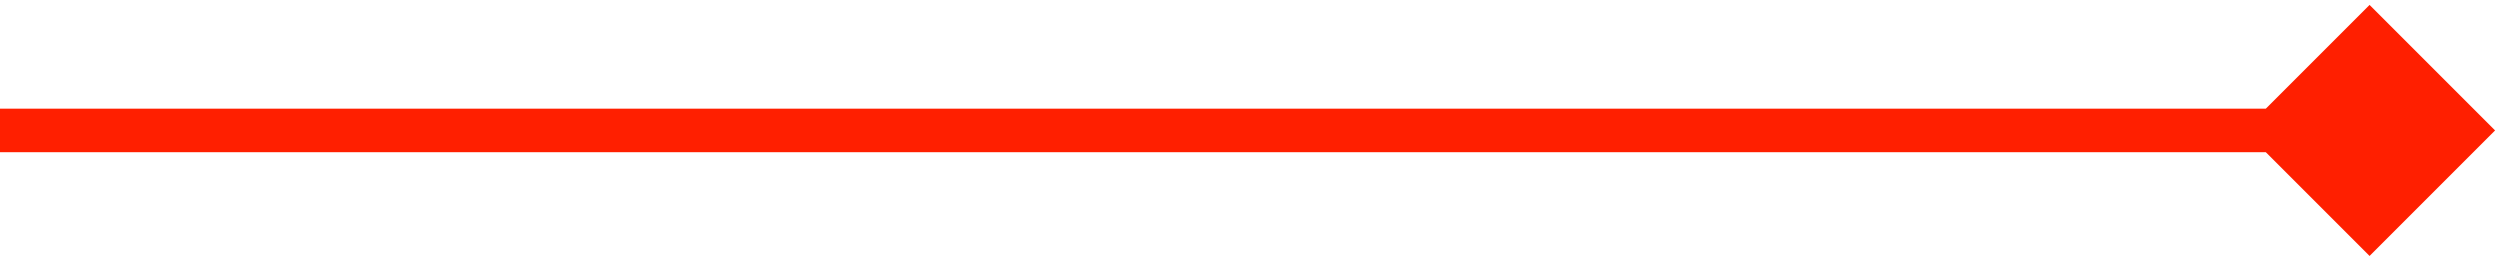 <svg width="115" height="12" viewBox="0 0 115 12" fill="none" xmlns="http://www.w3.org/2000/svg">
<path d="M114.774 6L109 0.226L103.226 6L109 11.774L114.774 6ZM0 7H109V5H0V7Z" fill="#FF1F00"/>
</svg>
